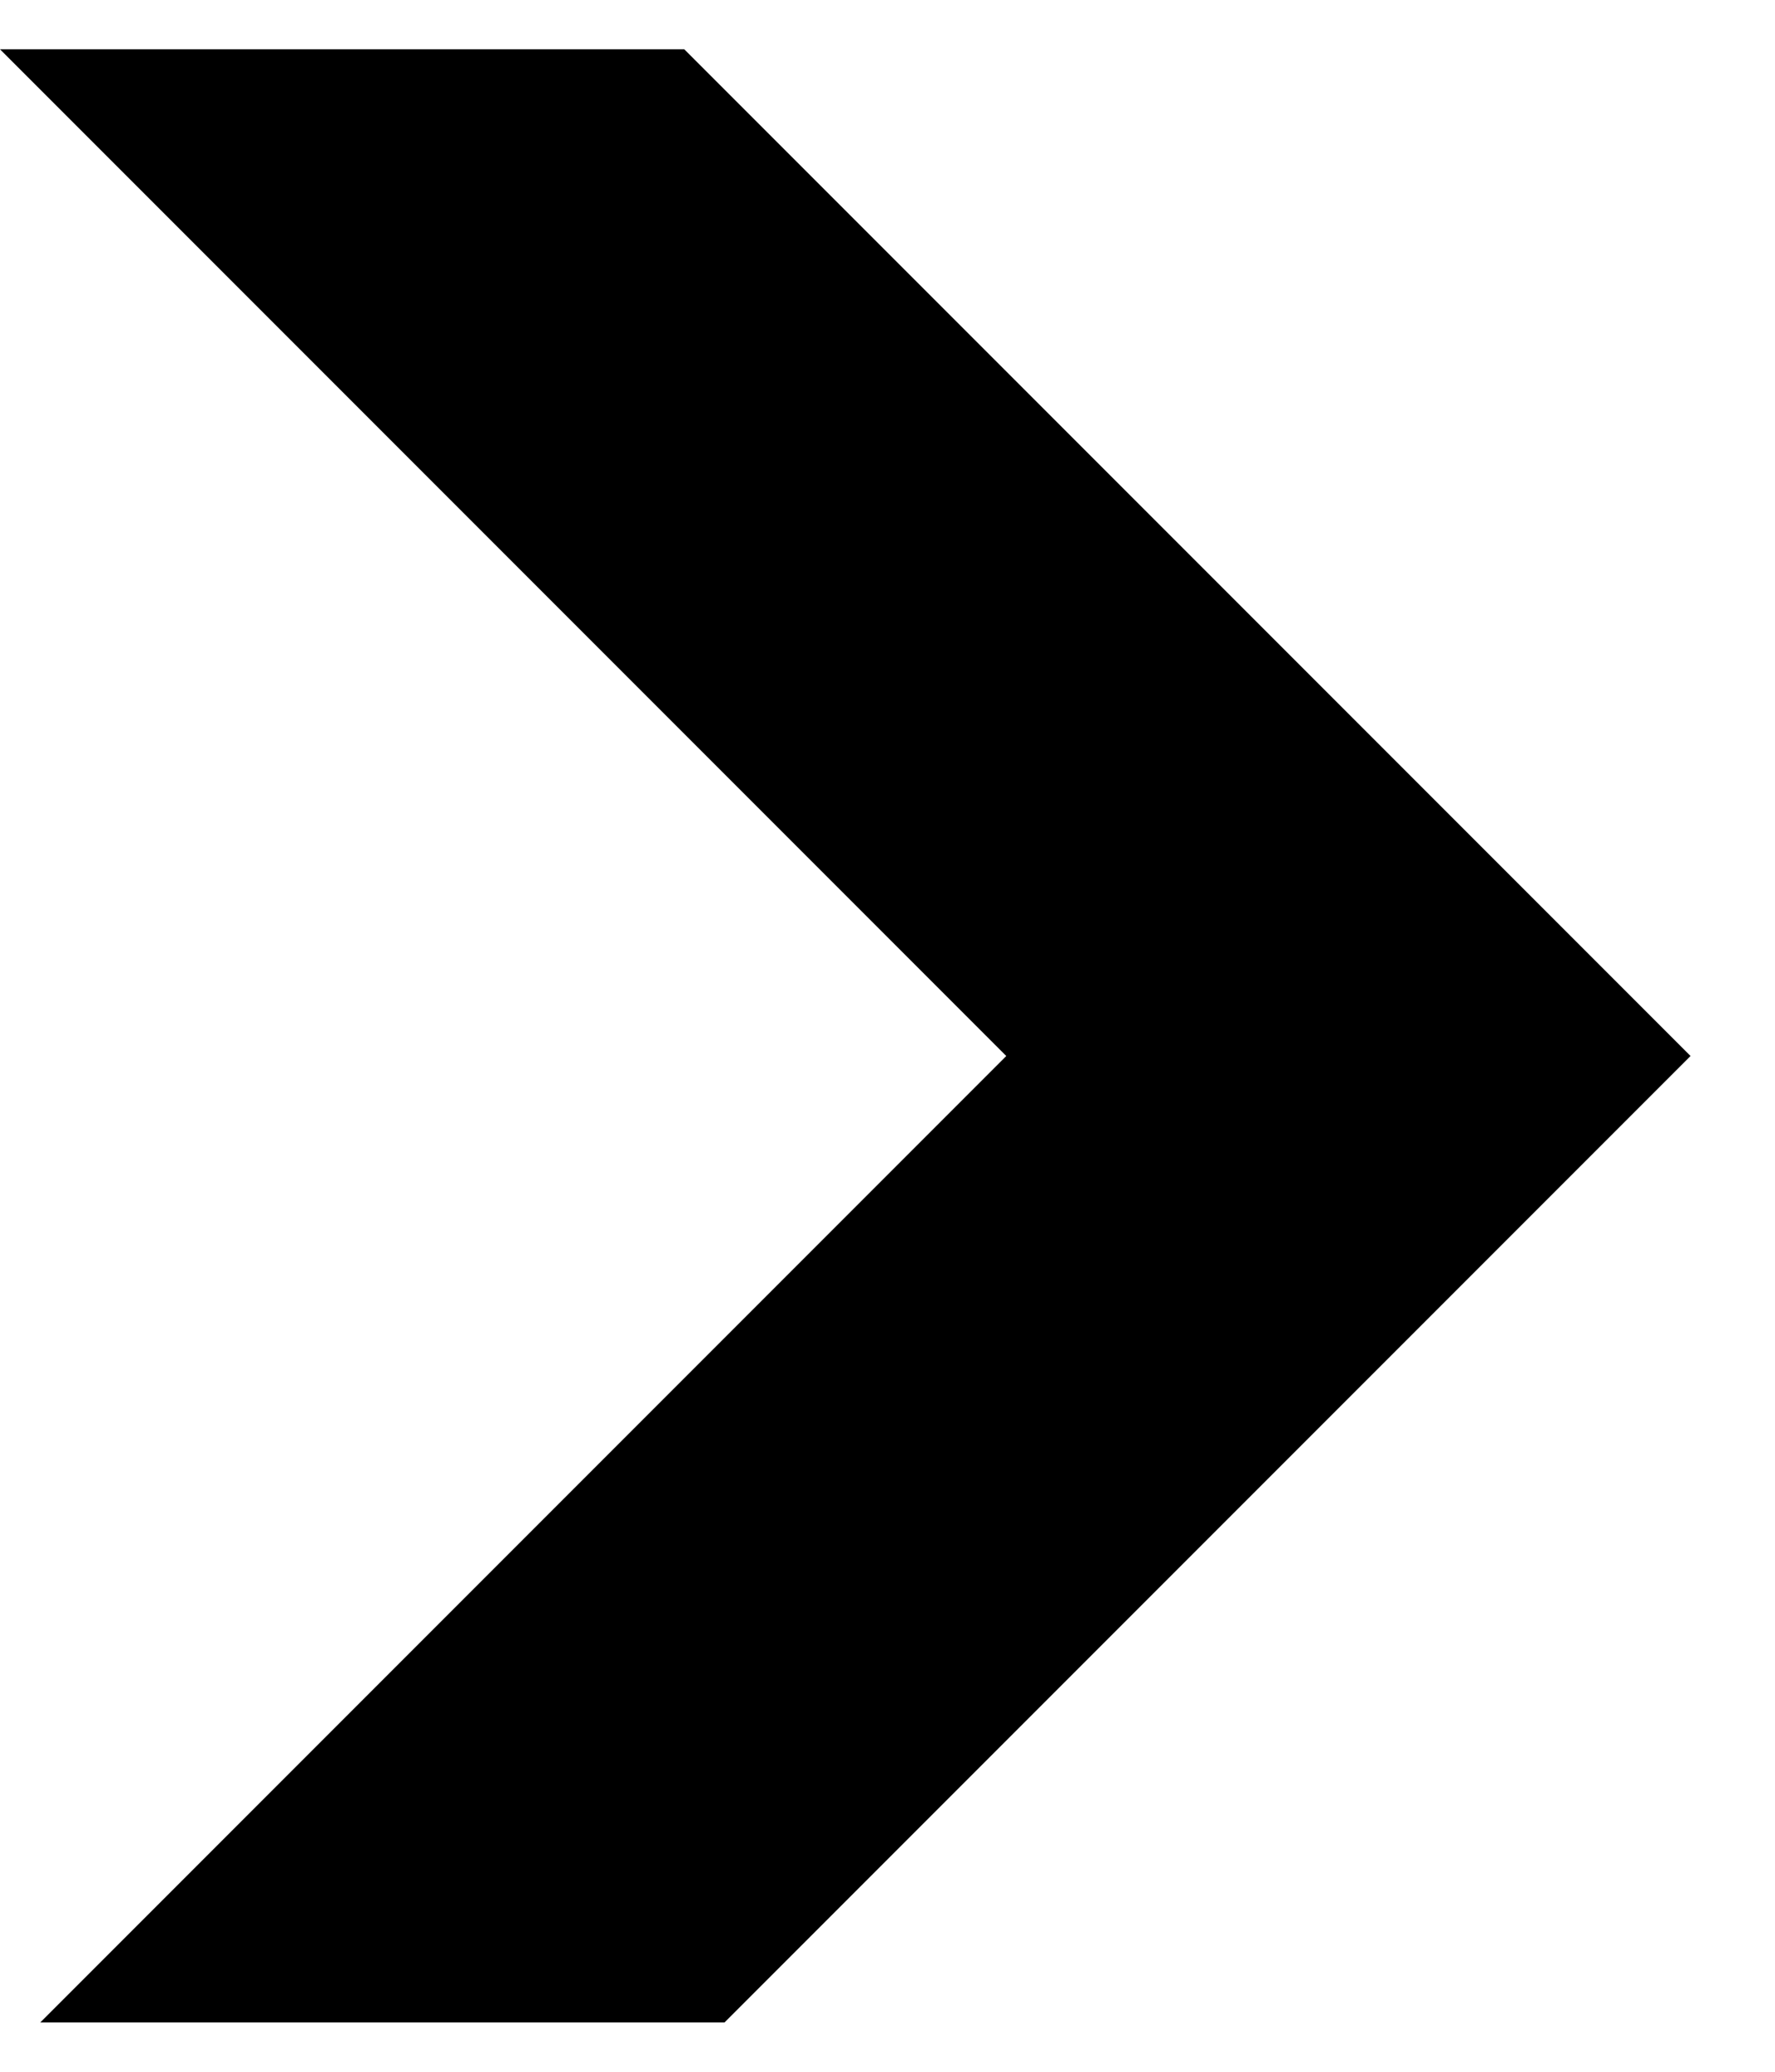 <svg width="12" height="14" viewBox="0 0 12 14" fill="none" xmlns="http://www.w3.org/2000/svg">
<path d="M4.898 13.667L11.429 7.136L4.626 0.333H1.81198e-05L6.803 7.136L0.272 13.667H4.898Z" fill="black"/>
</svg>
